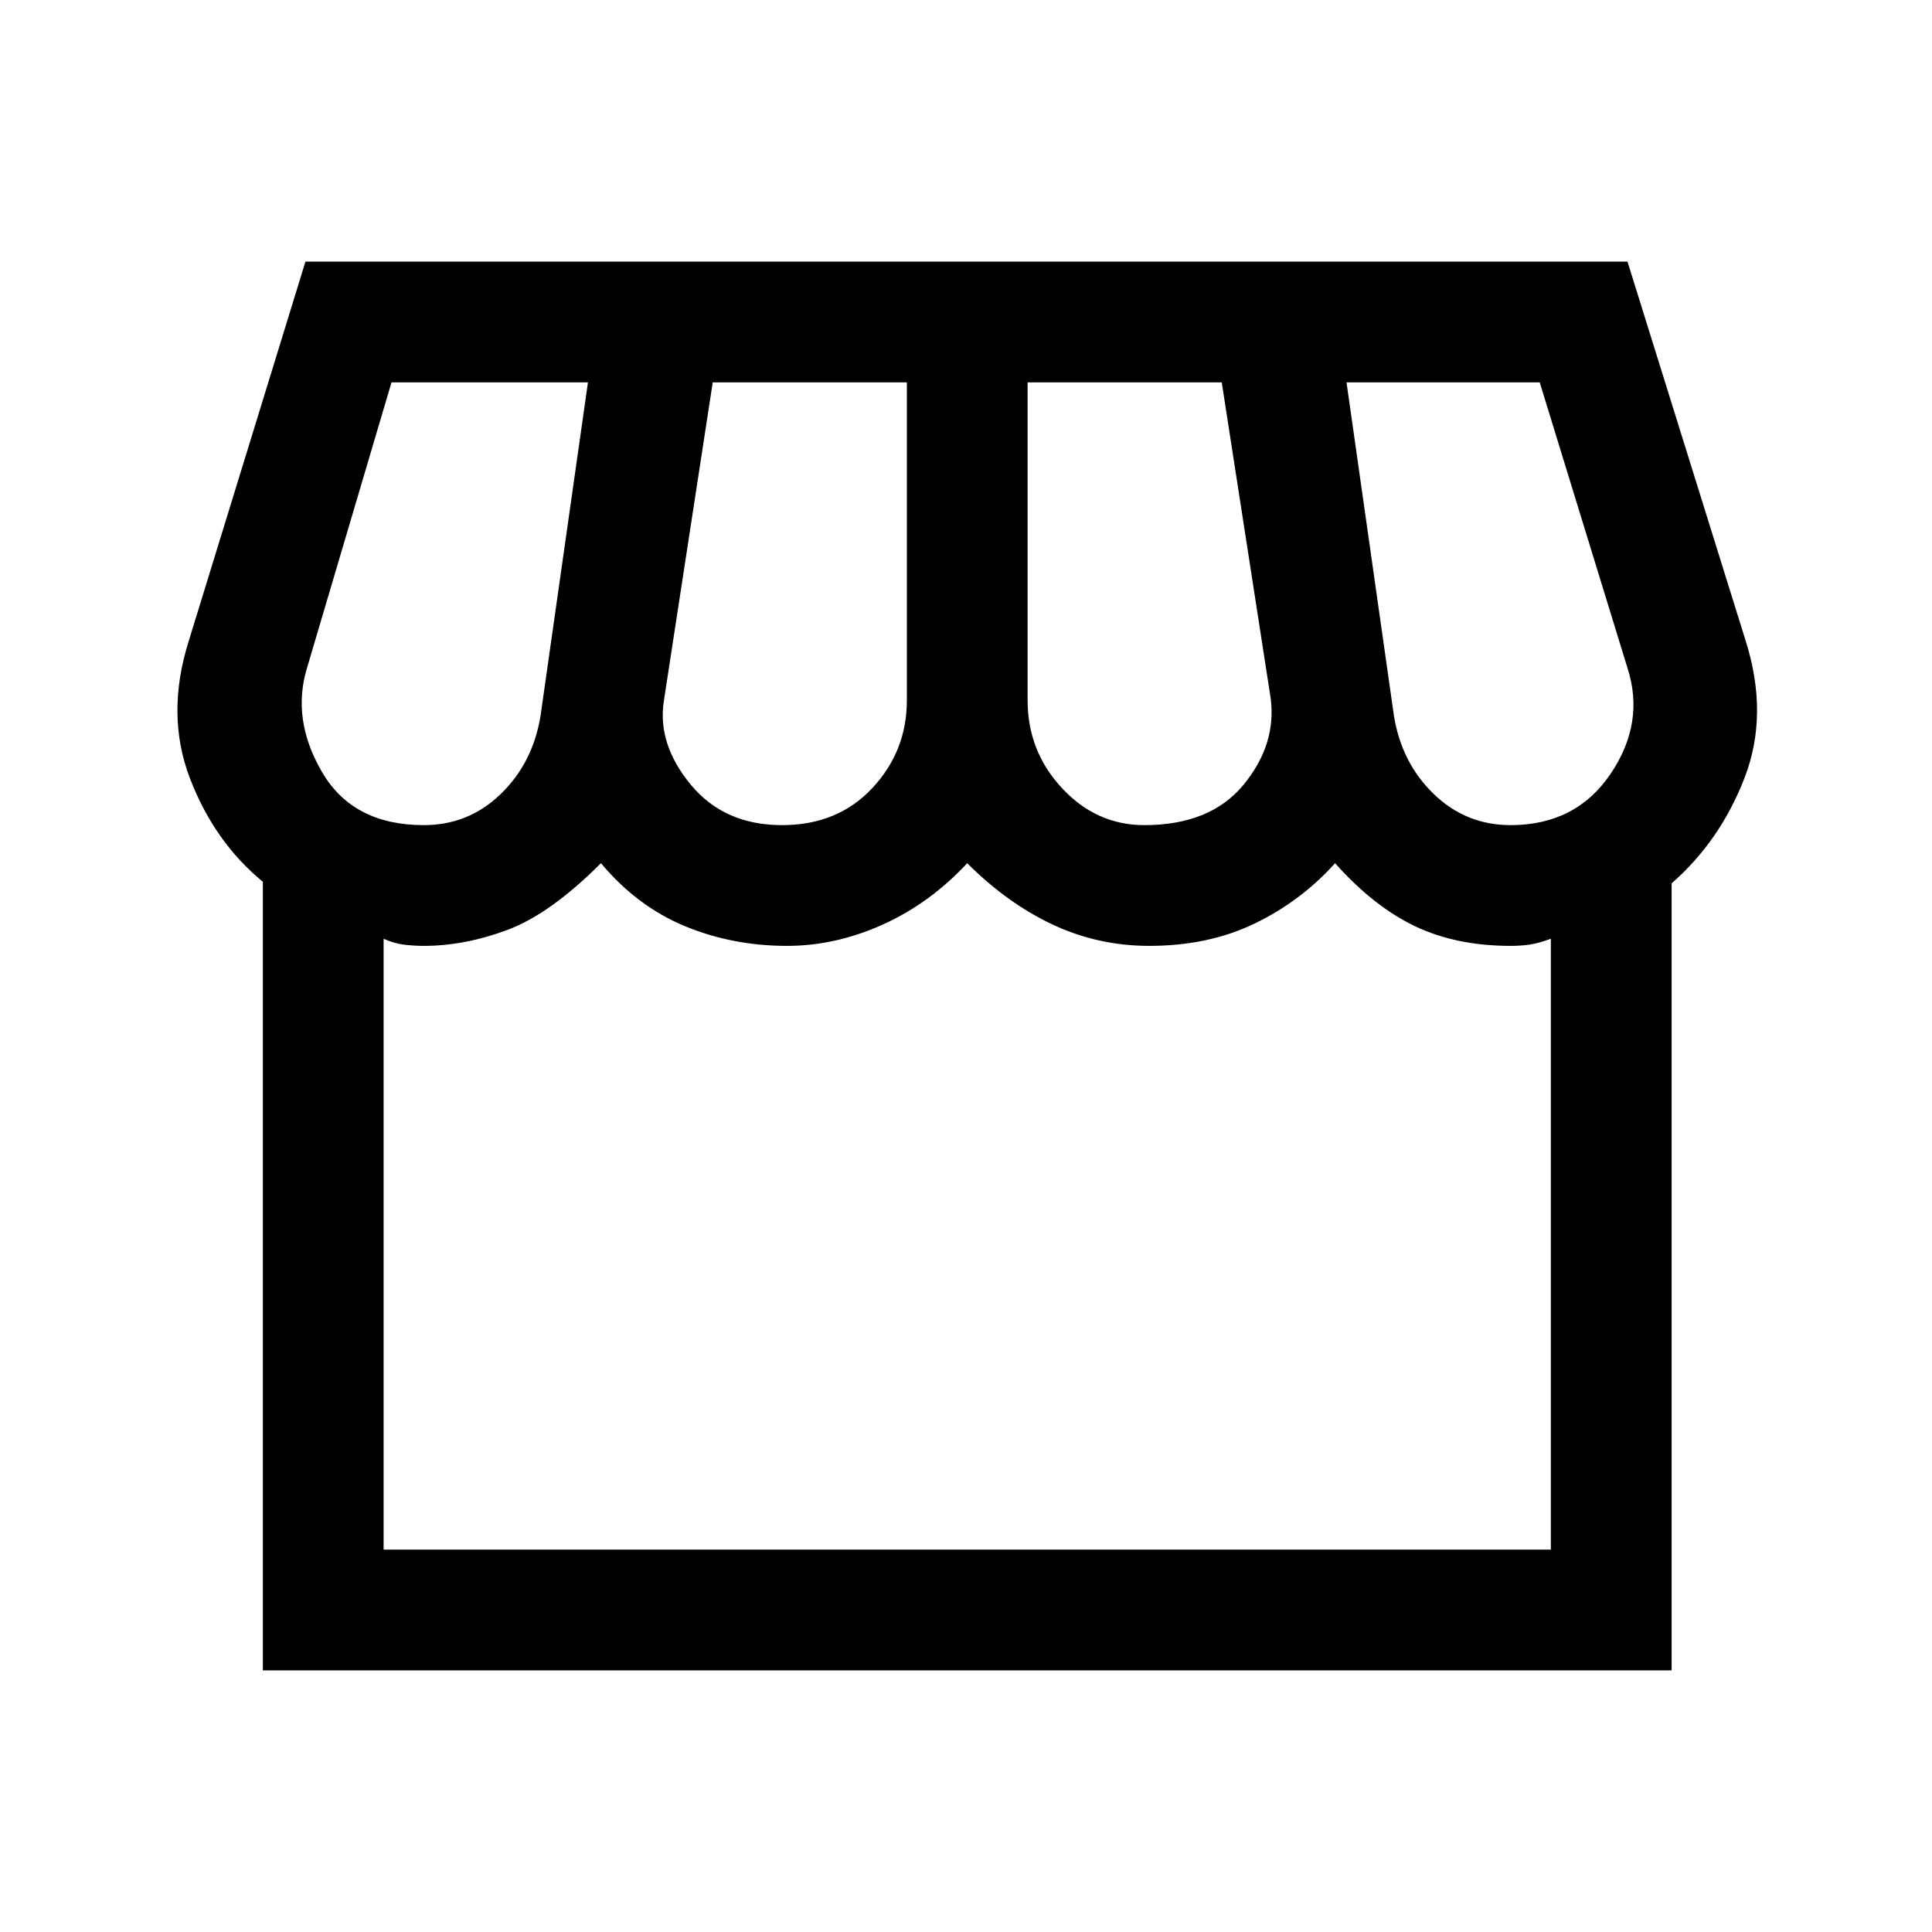 <svg xmlns="http://www.w3.org/2000/svg" height="24" viewBox="0 -960 960 960" width="24"><path d="M830.615-521.077v391.076H130.616v-391.845q-24.154-19.847-36.27-51.5-12.115-31.654-.5-68.346l57.924-188.307h656.922l58.692 188.307q11.615 36.692-.5 68.115-12.115 31.423-36.269 52.5Zm-262-28.922q32.77 0 49.27-20.039 16.5-20.038 13.5-43.038l-24.307-156.925h-96.463V-612q0 25.231 17.077 43.616 17.077 18.385 40.923 18.385Zm-180 0q27.616 0 44.809-18.385 17.192-18.385 17.192-43.616v-158.001h-96.463l-24.308 158.463q-3.23 21.308 13.385 41.423 16.616 20.116 45.385 20.116Zm-178 0q22.231 0 38.232-15.5 16-15.501 19.769-38.962l23.539-165.54h-97.617l-41.923 141.693q-7.924 25.77 7.461 52.039 15.385 26.27 50.539 26.27Zm540 0q32.462 0 49.693-25.5 17.231-25.501 8.308-52.809l-43.538-141.693h-96.002l23.539 165.54q3.769 23.461 19.769 38.962 16 15.5 38.231 15.5Zm-560 360h580.001v-303.54q-6.538 2.384-10.923 2.961t-9.078.577q-27 0-47.5-9.769t-39.73-31.308q-16.846 18.769-39.846 29.923-23 11.154-52.462 11.154-25.462 0-48-10.577t-42.462-30.5q-18.538 19.923-42 30.5-23.461 10.577-47.538 10.577-27.077 0-50.769-9.807-23.693-9.808-41.693-31.27-25.231 25.231-46.5 33.154-21.269 7.923-41.5 7.923-4.692 0-9.692-.577-5.001-.577-10.308-2.961v303.54Zm567.692 0H202.923h555.384Z"/></svg>